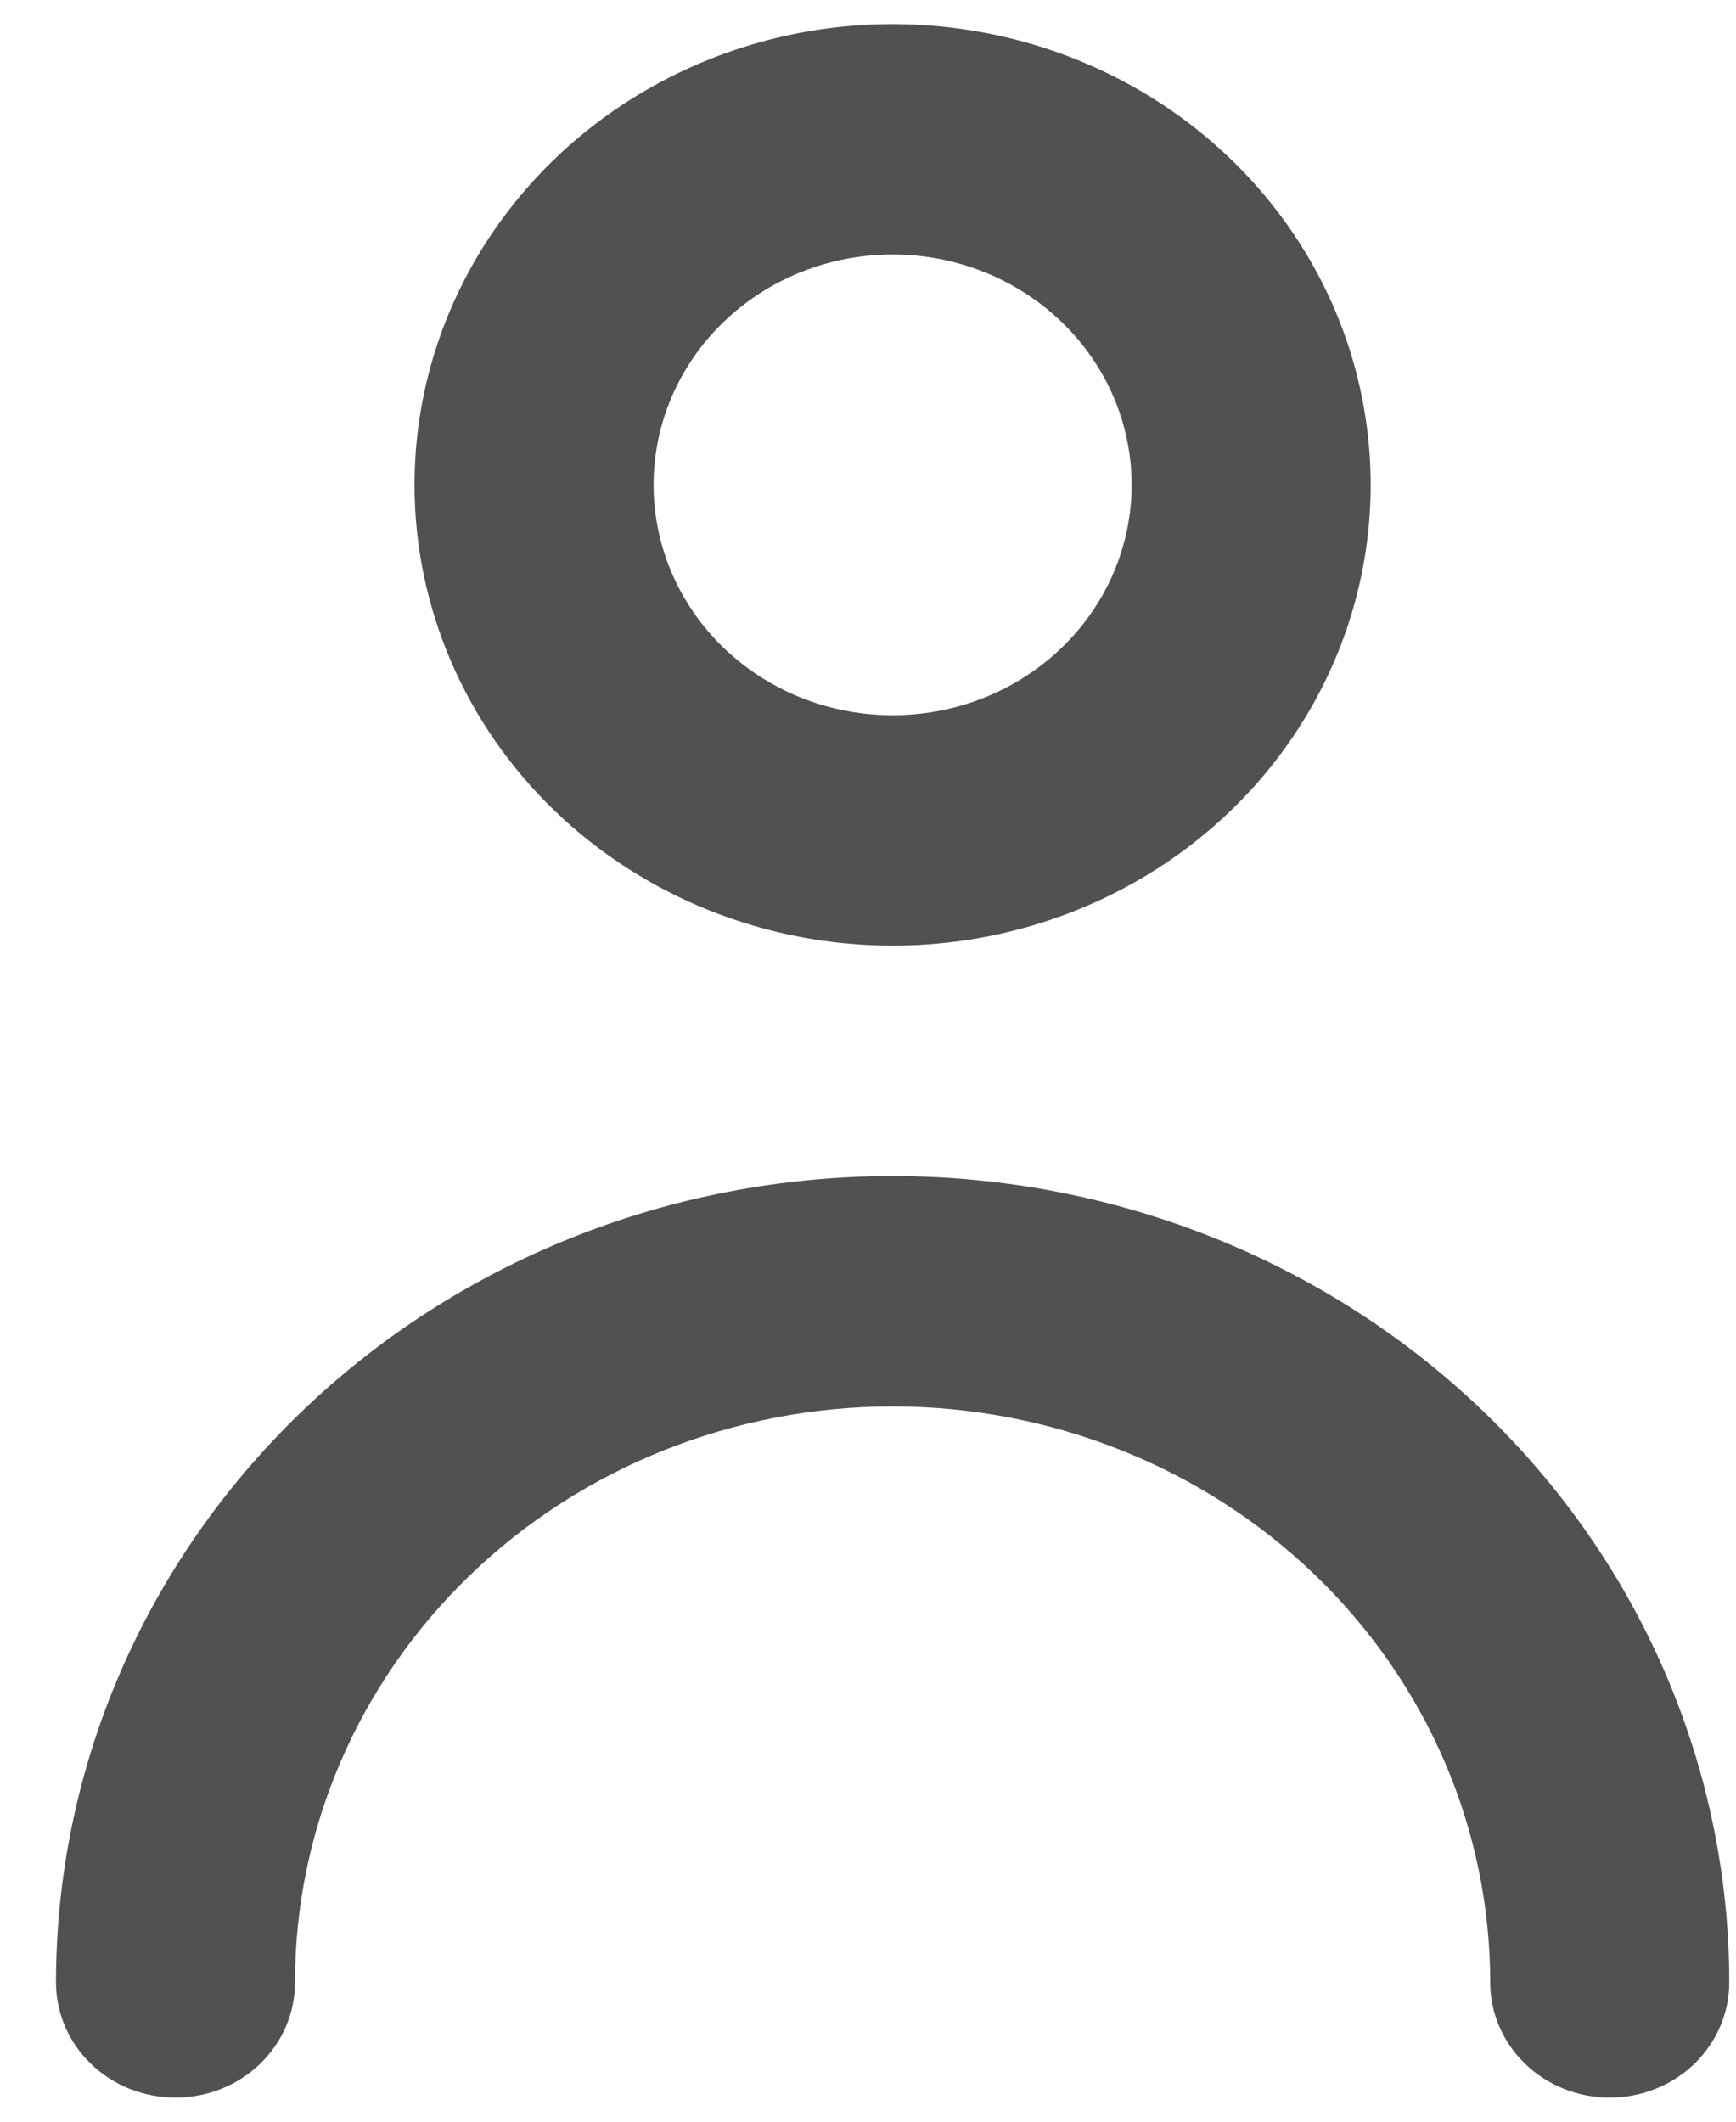 <svg width="27" height="33" viewBox="0 0 27 33" fill="none" xmlns="http://www.w3.org/2000/svg">
<path d="M13.883 14.708C15.353 14.708 16.791 14.288 18.014 13.501C19.237 12.713 20.19 11.594 20.752 10.284C21.315 8.975 21.462 7.534 21.175 6.144C20.889 4.753 20.18 3.476 19.141 2.474C18.101 1.472 16.776 0.789 15.333 0.513C13.891 0.236 12.396 0.378 11.037 0.921C9.679 1.463 8.517 2.382 7.7 3.56C6.883 4.739 6.447 6.124 6.447 7.542C6.447 9.442 7.231 11.265 8.625 12.609C10.02 13.953 11.911 14.708 13.883 14.708ZM13.883 3.958C14.618 3.958 15.337 4.168 15.948 4.562C16.56 4.956 17.036 5.516 17.318 6.17C17.599 6.825 17.673 7.546 17.529 8.241C17.386 8.936 17.032 9.574 16.512 10.075C15.992 10.577 15.329 10.918 14.608 11.056C13.887 11.194 13.139 11.123 12.46 10.852C11.781 10.581 11.2 10.122 10.792 9.532C10.383 8.943 10.165 8.25 10.165 7.542C10.165 6.591 10.557 5.68 11.254 5.008C11.951 4.336 12.897 3.958 13.883 3.958Z" fill="#525151"/>
<path d="M13.883 18.292C10.432 18.292 7.122 19.613 4.682 21.965C2.242 24.317 0.871 27.507 0.871 30.834C0.871 31.309 1.066 31.765 1.415 32.101C1.764 32.437 2.236 32.625 2.729 32.625C3.223 32.625 3.695 32.437 4.044 32.101C4.393 31.765 4.588 31.309 4.588 30.834C4.588 28.458 5.568 26.179 7.311 24.499C9.054 22.819 11.418 21.875 13.883 21.875C16.348 21.875 18.712 22.819 20.455 24.499C22.198 26.179 23.177 28.458 23.177 30.834C23.177 31.309 23.373 31.765 23.722 32.101C24.07 32.437 24.543 32.625 25.036 32.625C25.529 32.625 26.002 32.437 26.351 32.101C26.699 31.765 26.895 31.309 26.895 30.834C26.895 27.507 25.524 24.317 23.084 21.965C20.644 19.613 17.334 18.292 13.883 18.292Z" fill="#525151"/>
</svg>
